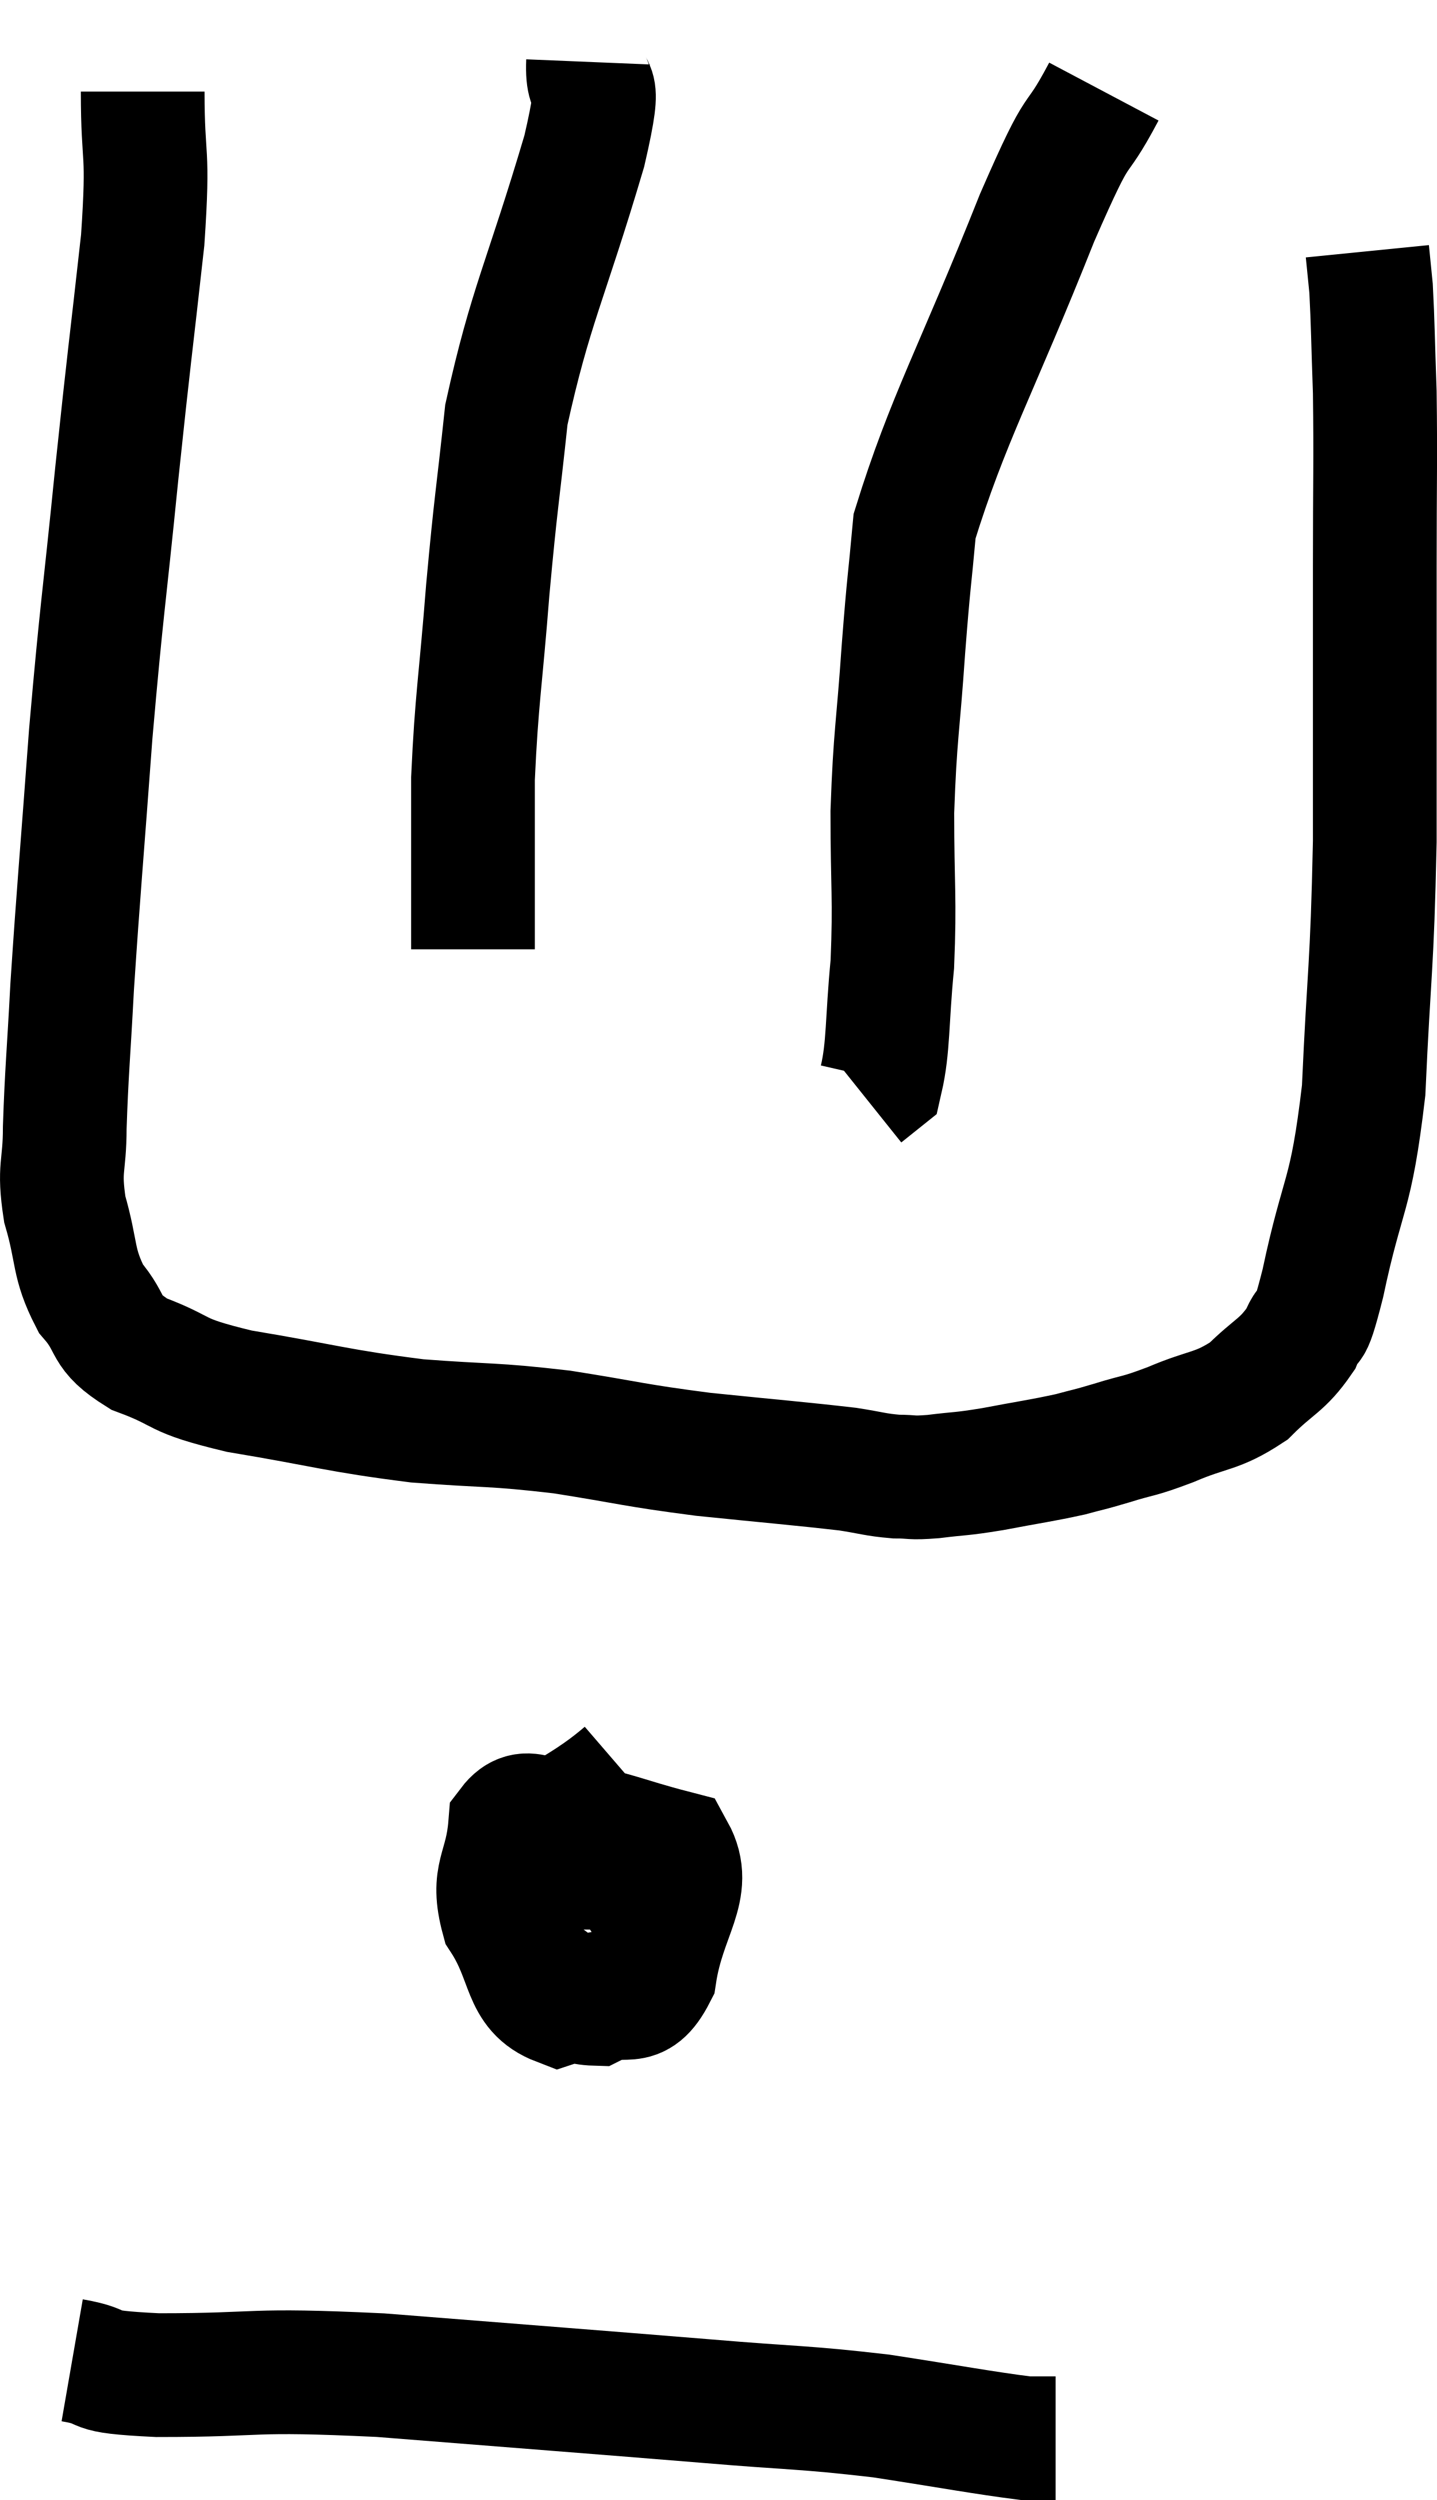 <svg xmlns="http://www.w3.org/2000/svg" viewBox="10.413 1.52 23.233 40.4" width="23.233" height="40.4"><path d="M 12.72 3 C 12.72 4.2, 12.825 3.855, 12.72 5.4 C 12.51 7.29, 12.51 7.185, 12.3 9.18 C 12.09 11.28, 12.06 11.31, 11.88 13.38 C 11.73 15.42, 11.685 15.87, 11.58 17.46 C 11.52 18.6, 11.49 18.84, 11.46 19.74 C 11.46 20.4, 11.355 20.37, 11.46 21.06 C 11.67 21.78, 11.58 21.915, 11.88 22.5 C 12.27 22.95, 12.06 23.025, 12.66 23.4 C 13.47 23.7, 13.155 23.73, 14.28 24 C 15.72 24.24, 15.855 24.315, 17.16 24.48 C 18.33 24.57, 18.345 24.525, 19.5 24.66 C 20.64 24.84, 20.625 24.87, 21.78 25.02 C 22.95 25.14, 23.34 25.17, 24.12 25.26 C 24.51 25.32, 24.555 25.35, 24.9 25.38 C 25.2 25.38, 25.11 25.41, 25.5 25.38 C 25.98 25.32, 25.905 25.35, 26.46 25.26 C 27.09 25.14, 27.24 25.125, 27.72 25.02 C 28.05 24.93, 27.975 24.96, 28.38 24.84 C 28.86 24.69, 28.785 24.75, 29.34 24.54 C 29.97 24.27, 30.075 24.345, 30.6 24 C 31.02 23.58, 31.14 23.595, 31.44 23.16 C 31.62 22.71, 31.545 23.265, 31.8 22.26 C 32.13 20.7, 32.25 20.925, 32.46 19.14 C 32.55 17.13, 32.595 17.235, 32.64 15.12 C 32.64 12.9, 32.64 12.495, 32.64 10.68 C 32.64 9.27, 32.655 8.985, 32.64 7.86 C 32.61 7.02, 32.61 6.75, 32.58 6.18 C 32.55 5.88, 32.535 5.73, 32.52 5.58 L 32.52 5.58" fill="none" stroke="black" stroke-width="2"></path><path d="M 28.26 3 C 27.72 4.02, 27.945 3.285, 27.18 5.04 C 26.19 7.53, 25.74 8.28, 25.2 10.02 C 25.11 11.01, 25.11 10.845, 25.02 12 C 24.93 13.32, 24.885 13.365, 24.84 14.64 C 24.84 15.87, 24.885 16.02, 24.84 17.1 C 24.75 18.03, 24.78 18.435, 24.66 18.96 L 24.36 19.2" fill="none" stroke="black" stroke-width="2"></path><path d="M 19.92 2.52 C 19.89 3.24, 20.19 2.535, 19.86 3.96 C 19.23 6.09, 18.99 6.45, 18.6 8.22 C 18.45 9.63, 18.435 9.57, 18.3 11.04 C 18.18 12.57, 18.12 12.795, 18.06 14.1 C 18.06 15.18, 18.06 15.57, 18.06 16.26 L 18.06 16.86" fill="none" stroke="black" stroke-width="2"></path><path d="M 20.52 30.18 C 19.65 30.93, 19.155 30.885, 18.78 31.68 C 18.9 32.52, 18.705 32.805, 19.02 33.36 C 19.53 33.63, 19.545 33.885, 20.04 33.9 C 20.52 33.66, 20.685 34.035, 21 33.42 C 21.15 32.43, 21.63 32.04, 21.3 31.44 C 20.49 31.23, 20.34 31.125, 19.68 31.02 C 19.17 31.02, 18.945 30.645, 18.66 31.02 C 18.6 31.77, 18.345 31.8, 18.54 32.52 C 18.99 33.21, 18.855 33.675, 19.44 33.9 C 20.16 33.66, 20.475 33.765, 20.88 33.42 C 20.97 32.97, 21.18 32.94, 21.06 32.52 C 20.73 32.13, 20.685 31.89, 20.4 31.74 C 20.16 31.83, 20.085 31.71, 19.92 31.92 C 19.83 32.25, 19.785 32.385, 19.74 32.58 L 19.74 32.7" fill="none" stroke="black" stroke-width="2"></path><path d="M 11.58 39.66 C 12.27 39.78, 11.715 39.84, 12.96 39.9 C 14.76 39.9, 14.34 39.795, 16.56 39.9 C 19.2 40.11, 19.815 40.155, 21.84 40.32 C 23.25 40.44, 23.37 40.41, 24.66 40.56 C 25.83 40.74, 26.295 40.83, 27 40.92 L 27.48 40.92" fill="none" stroke="black" stroke-width="2"></path></svg>